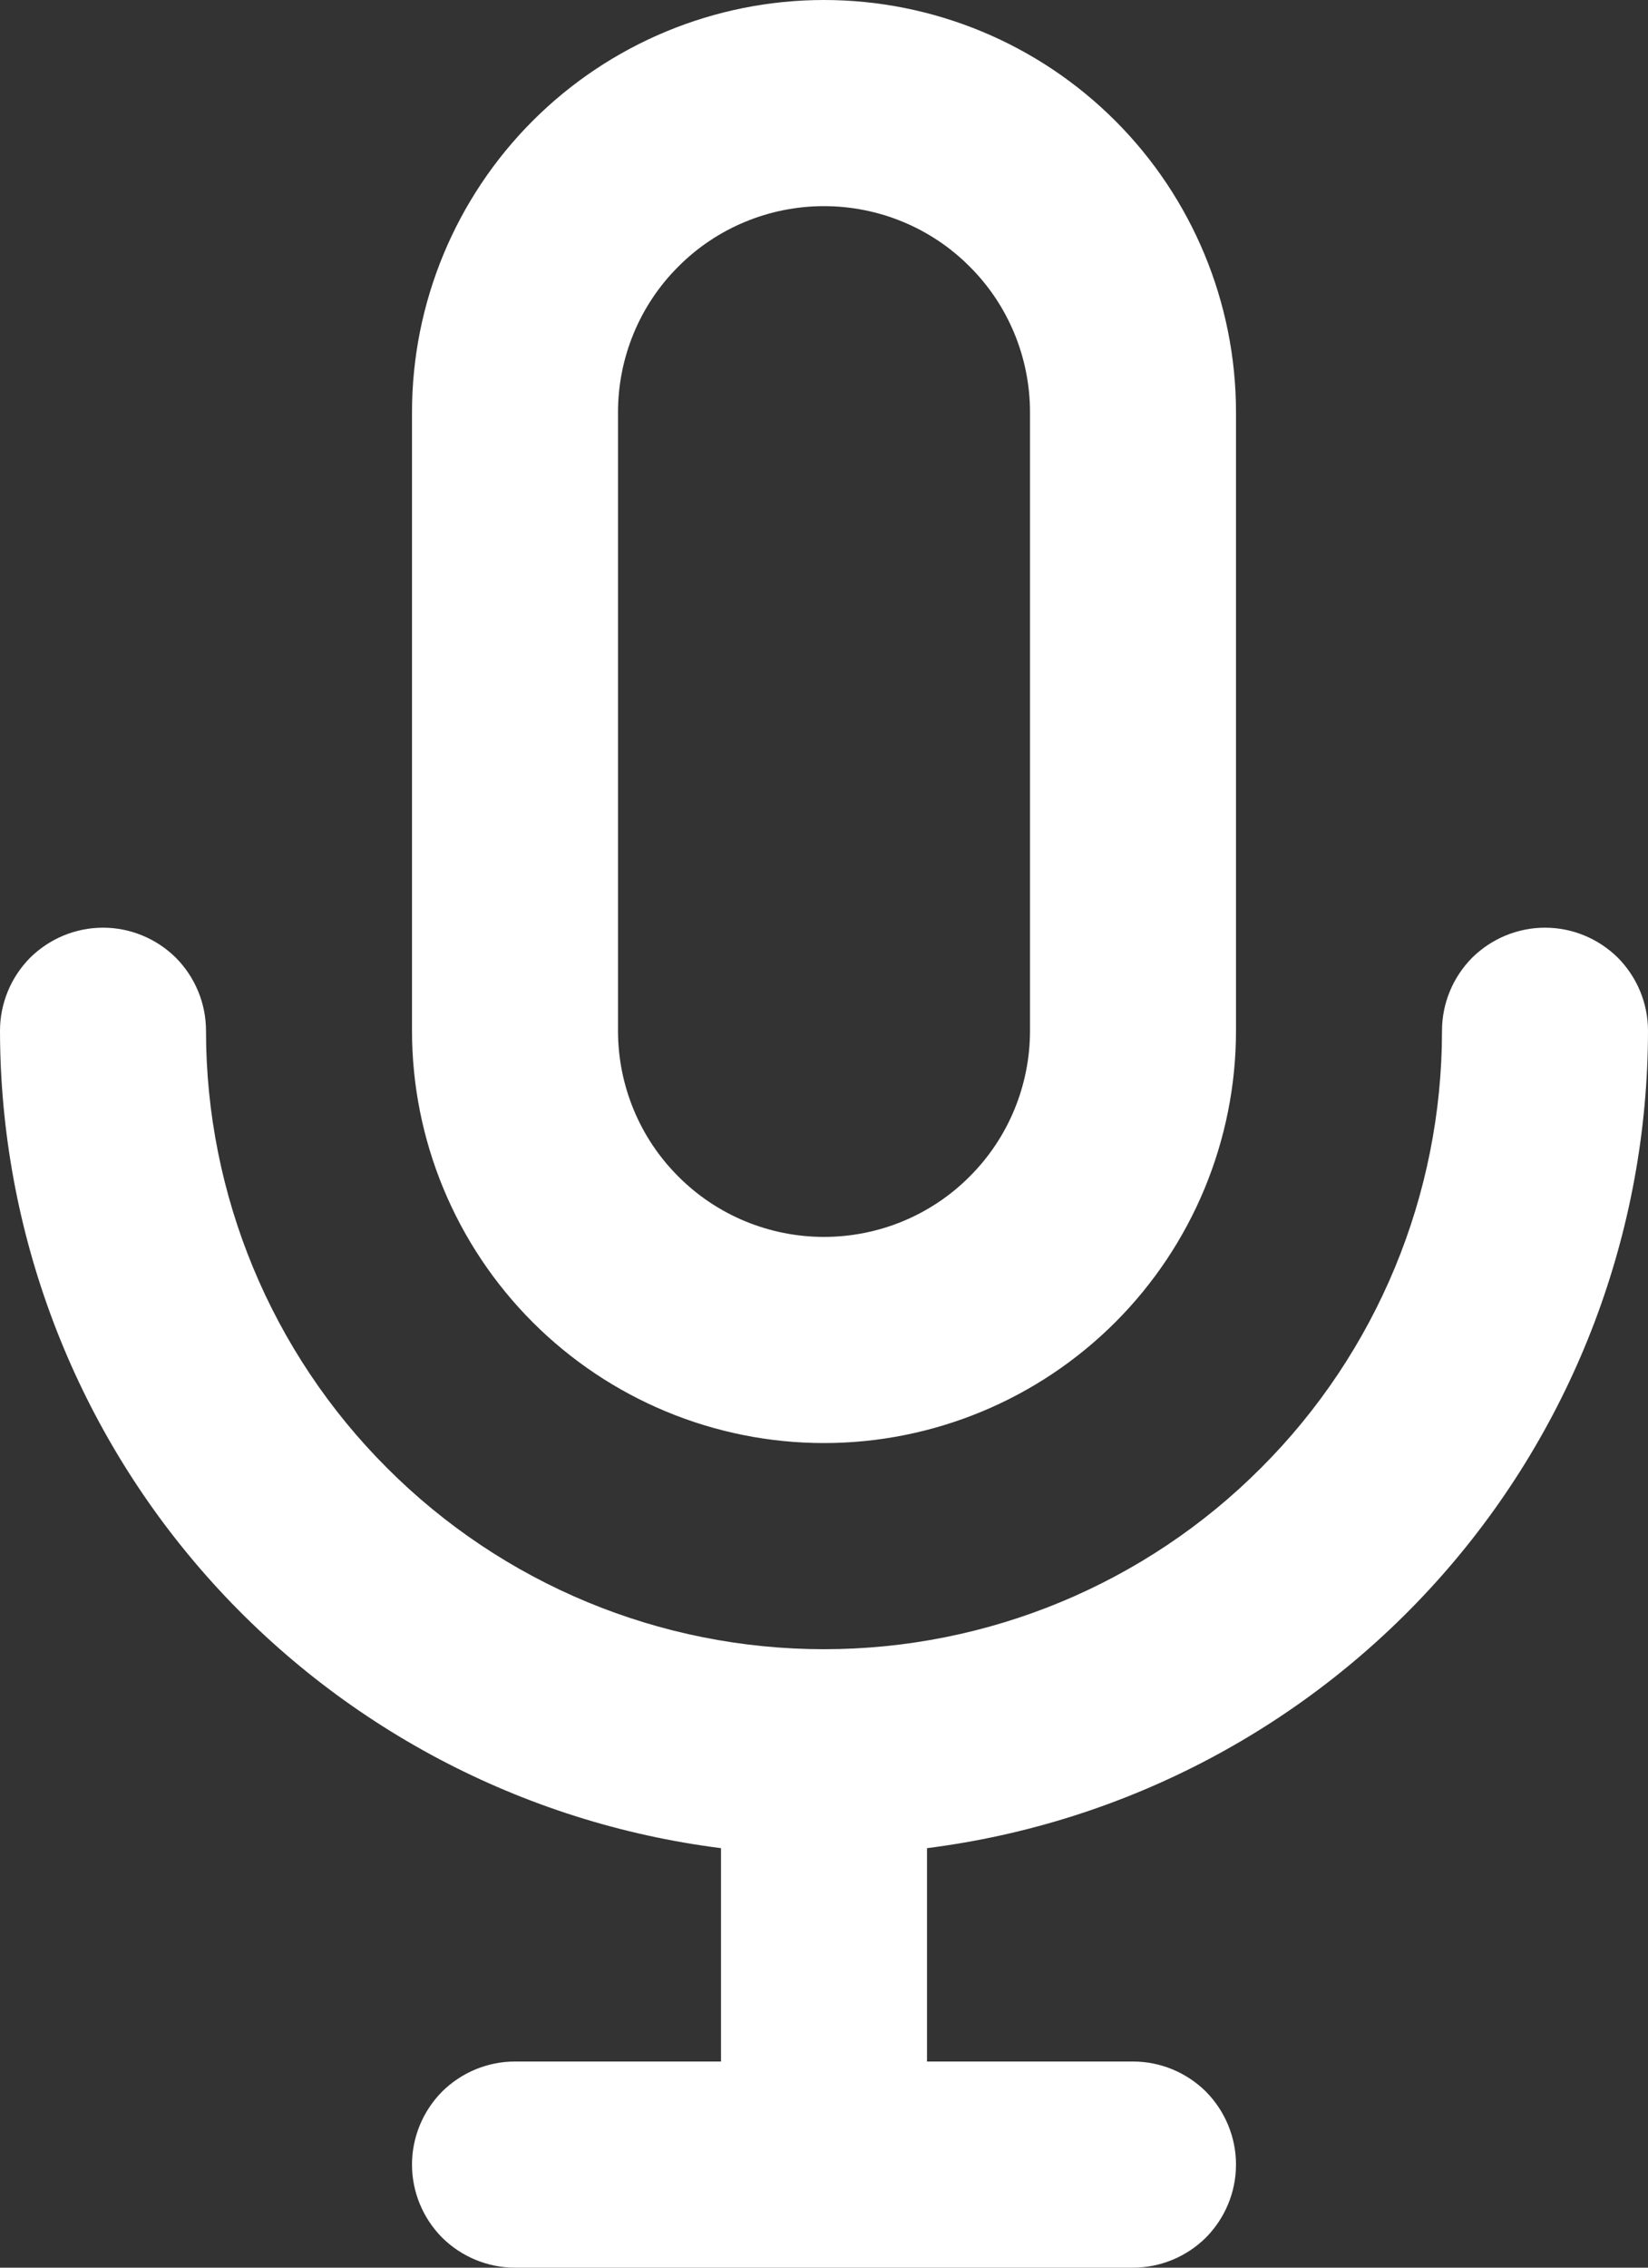 <svg width="8" height="11" viewBox="0 0 8 11" fill="none" xmlns="http://www.w3.org/2000/svg">
<rect x="0" y="0" width="8" height="11" fill="#333333" stroke="none"/>
<path d="M4 7C4.53 7 5.039 6.789 5.414 6.414C5.789 6.039 6 5.53 6 5V2C6 1.47 5.789 0.961 5.414 0.586C5.039 0.211 4.53 0 4 0C3.47 0 2.961 0.211 2.586 0.586C2.211 0.961 2 1.47 2 2V5C2 5.53 2.211 6.039 2.586 6.414C2.961 6.789 3.47 7 4 7ZM3 2C3 1.735 3.105 1.48 3.293 1.293C3.48 1.105 3.735 1 4 1C4.265 1 4.52 1.105 4.707 1.293C4.895 1.48 5 1.735 5 2V5C5 5.265 4.895 5.52 4.707 5.707C4.52 5.895 4.265 6 4 6C3.735 6 3.48 5.895 3.293 5.707C3.105 5.52 3 5.265 3 5V2ZM8 5C8 4.867 7.947 4.74 7.854 4.646C7.76 4.553 7.633 4.5 7.5 4.5C7.367 4.5 7.24 4.553 7.146 4.646C7.053 4.74 7 4.867 7 5C7 5.796 6.684 6.559 6.121 7.121C5.559 7.684 4.796 8 4 8C3.204 8 2.441 7.684 1.879 7.121C1.316 6.559 1 5.796 1 5C1 4.867 0.947 4.74 0.854 4.646C0.76 4.553 0.633 4.5 0.5 4.5C0.367 4.5 0.24 4.553 0.146 4.646C0.053 4.74 0 4.867 0 5C0.001 5.974 0.357 6.914 1.001 7.643C1.646 8.373 2.534 8.843 3.5 8.965V10H2.5C2.367 10 2.24 10.053 2.146 10.146C2.053 10.24 2 10.367 2 10.5C2 10.633 2.053 10.76 2.146 10.854C2.24 10.947 2.367 11 2.5 11H5.5C5.633 11 5.76 10.947 5.854 10.854C5.947 10.76 6 10.633 6 10.5C6 10.367 5.947 10.24 5.854 10.146C5.76 10.053 5.633 10 5.5 10H4.5V8.965C5.466 8.843 6.354 8.373 6.999 7.643C7.643 6.914 7.999 5.974 8 5Z" fill="white"/>
</svg>
